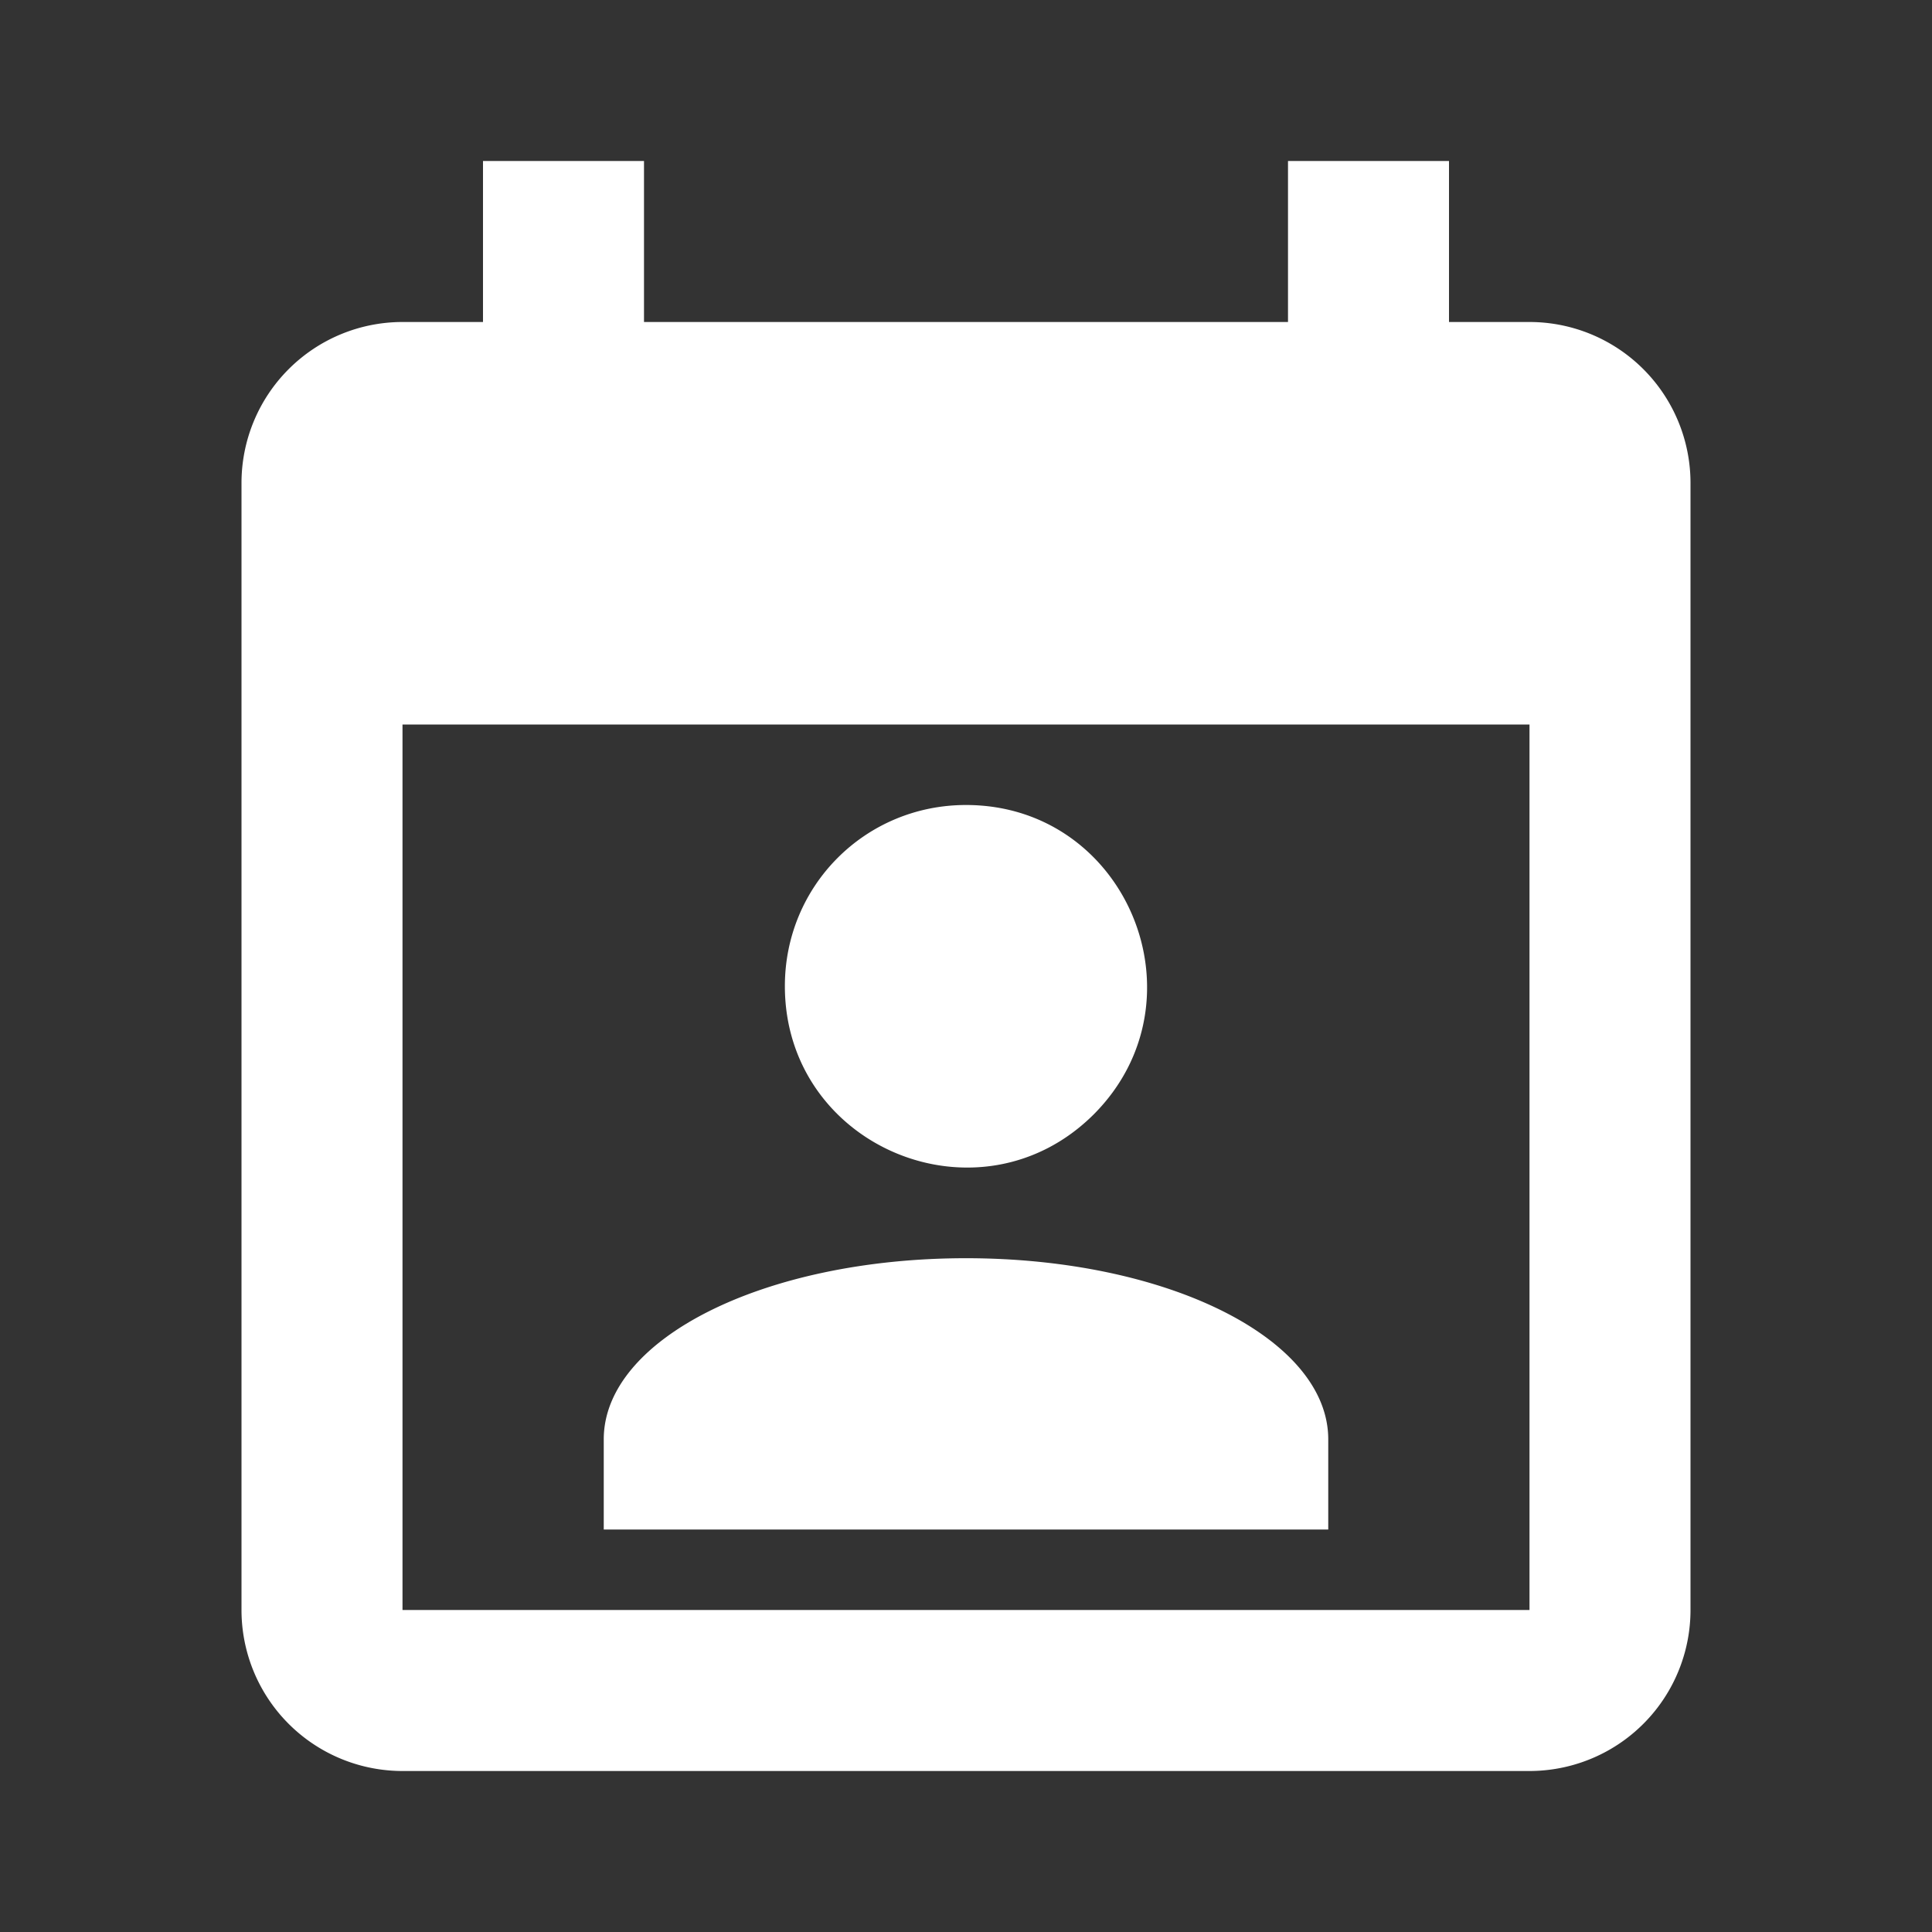 <?xml version="1.0" encoding="UTF-8"?><!DOCTYPE svg PUBLIC "-//W3C//DTD SVG 1.1//EN" "http://www.w3.org/Graphics/SVG/1.1/DTD/svg11.dtd"><svg xmlns="http://www.w3.org/2000/svg" xmlns:xlink="http://www.w3.org/1999/xlink" version="1.1" id="mdi-calendar-account" width="24" height="24" viewBox="0 0 24 24"><rect x="0" y="0" width="24" height="24" fill="#333333" stroke="none"/><path fill="white" d="M12,10C14,10 15,12.42 13.59,13.84C12.17,15.26 9.75,14.25 9.75,12.25C9.75,11 10.75,10 12,10M16.5,19H7.5V17.88C7.5,16.63 9.5,15.63 12,15.63C14.5,15.63 16.5,16.63 16.5,17.88M19,20H5V9H19M16,2V4H8V2H6V4H5A2,2 0 0,0 3,6V20A2,2 0 0,0 5,22H19A2,2 0 0,0 21,20V6A2,2 0 0,0 19,4H18V2H16Z" /></svg>